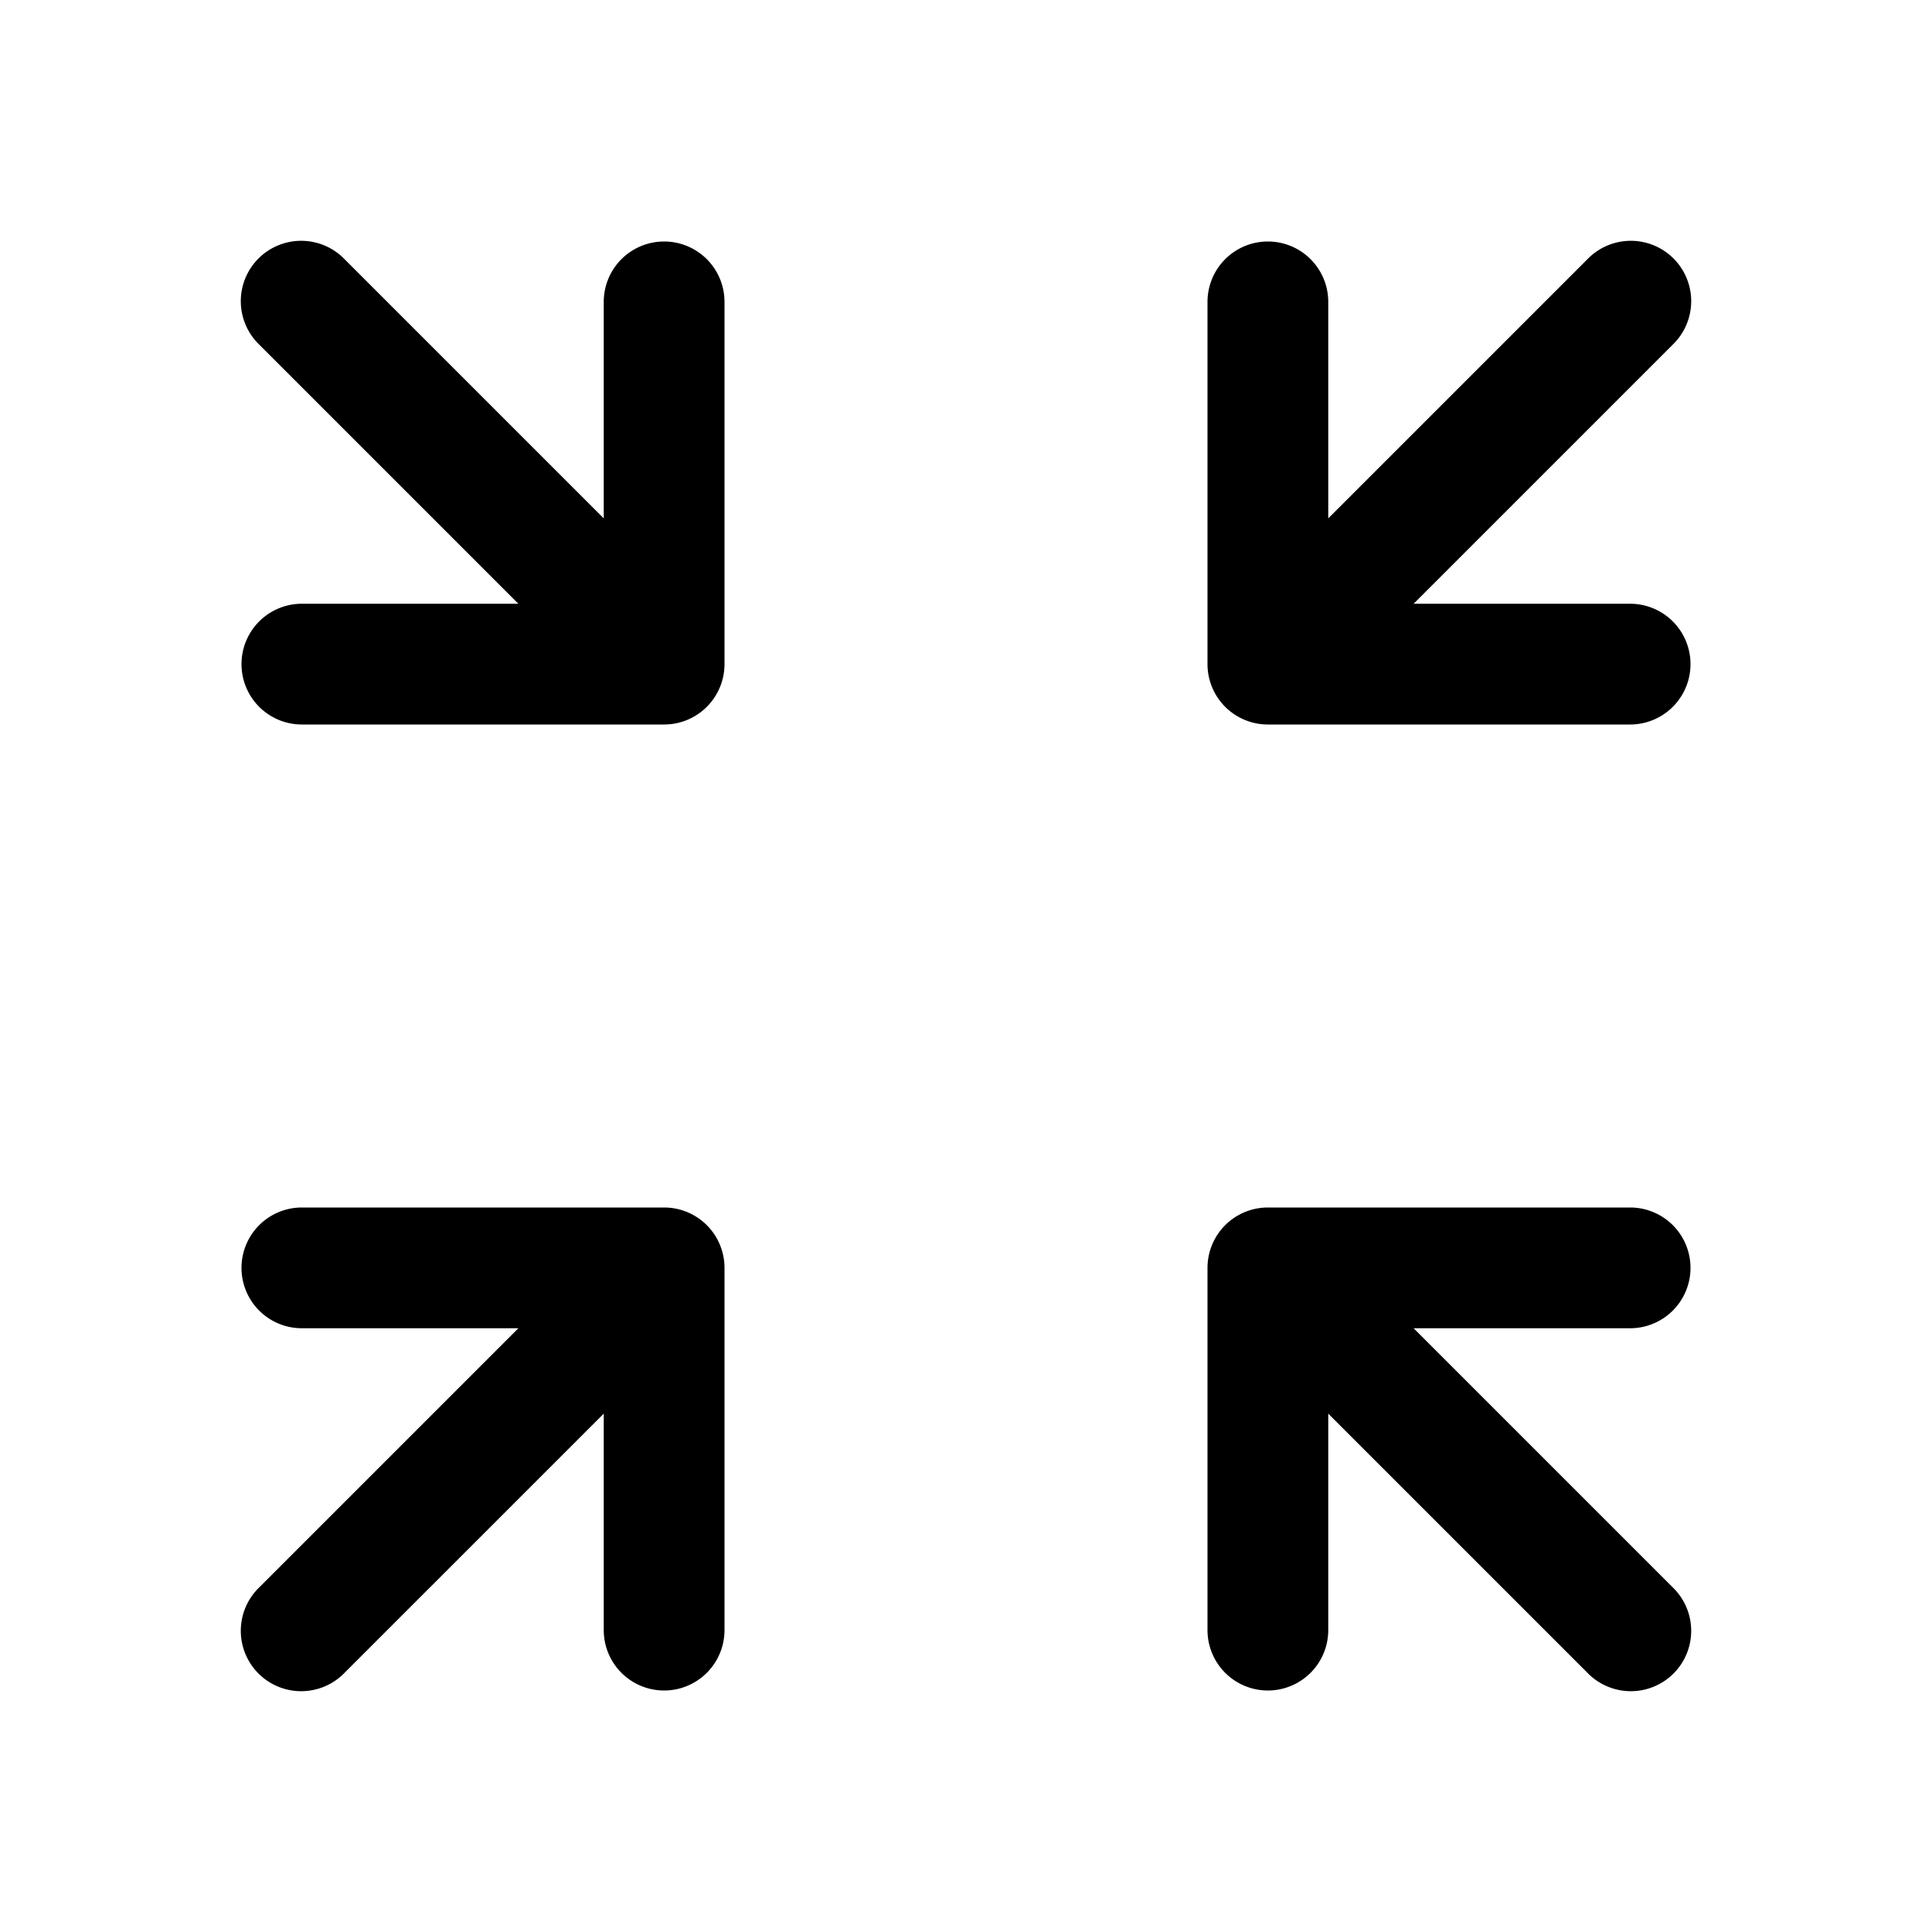 <svg class="svg-icon" style="width: 1em; height: 1em;vertical-align: middle;fill: currentColor;overflow: hidden;" viewBox="0 0 1024 1024" version="1.1" xmlns="http://www.w3.org/2000/svg"><path d="M749.248 704H864a32 32 0 1 0 0-64H672a32 32 0 0 0-32 32v192a32 32 0 1 0 64 0v-114.752l137.36 137.36a32 32 0 1 0 45.232-45.264L749.248 704zM320 749.248V864a32 32 0 1 0 64 0V672a32 32 0 0 0-32-32H160a32 32 0 1 0 0 64h114.752l-137.36 137.36a32 32 0 1 0 45.264 45.232L320 749.248zM749.248 320H864a32 32 0 1 1 0 64H672a32 32 0 0 1-32-32V160a32 32 0 1 1 64 0v114.752l137.36-137.36a32 32 0 1 1 45.232 45.264L749.248 320zM320 274.752V160a32 32 0 1 1 64 0v192a32 32 0 0 1-32 32H160a32 32 0 1 1 0-64h114.752l-137.36-137.36a32 32 0 1 1 45.264-45.232L320 274.752z"  /></svg>